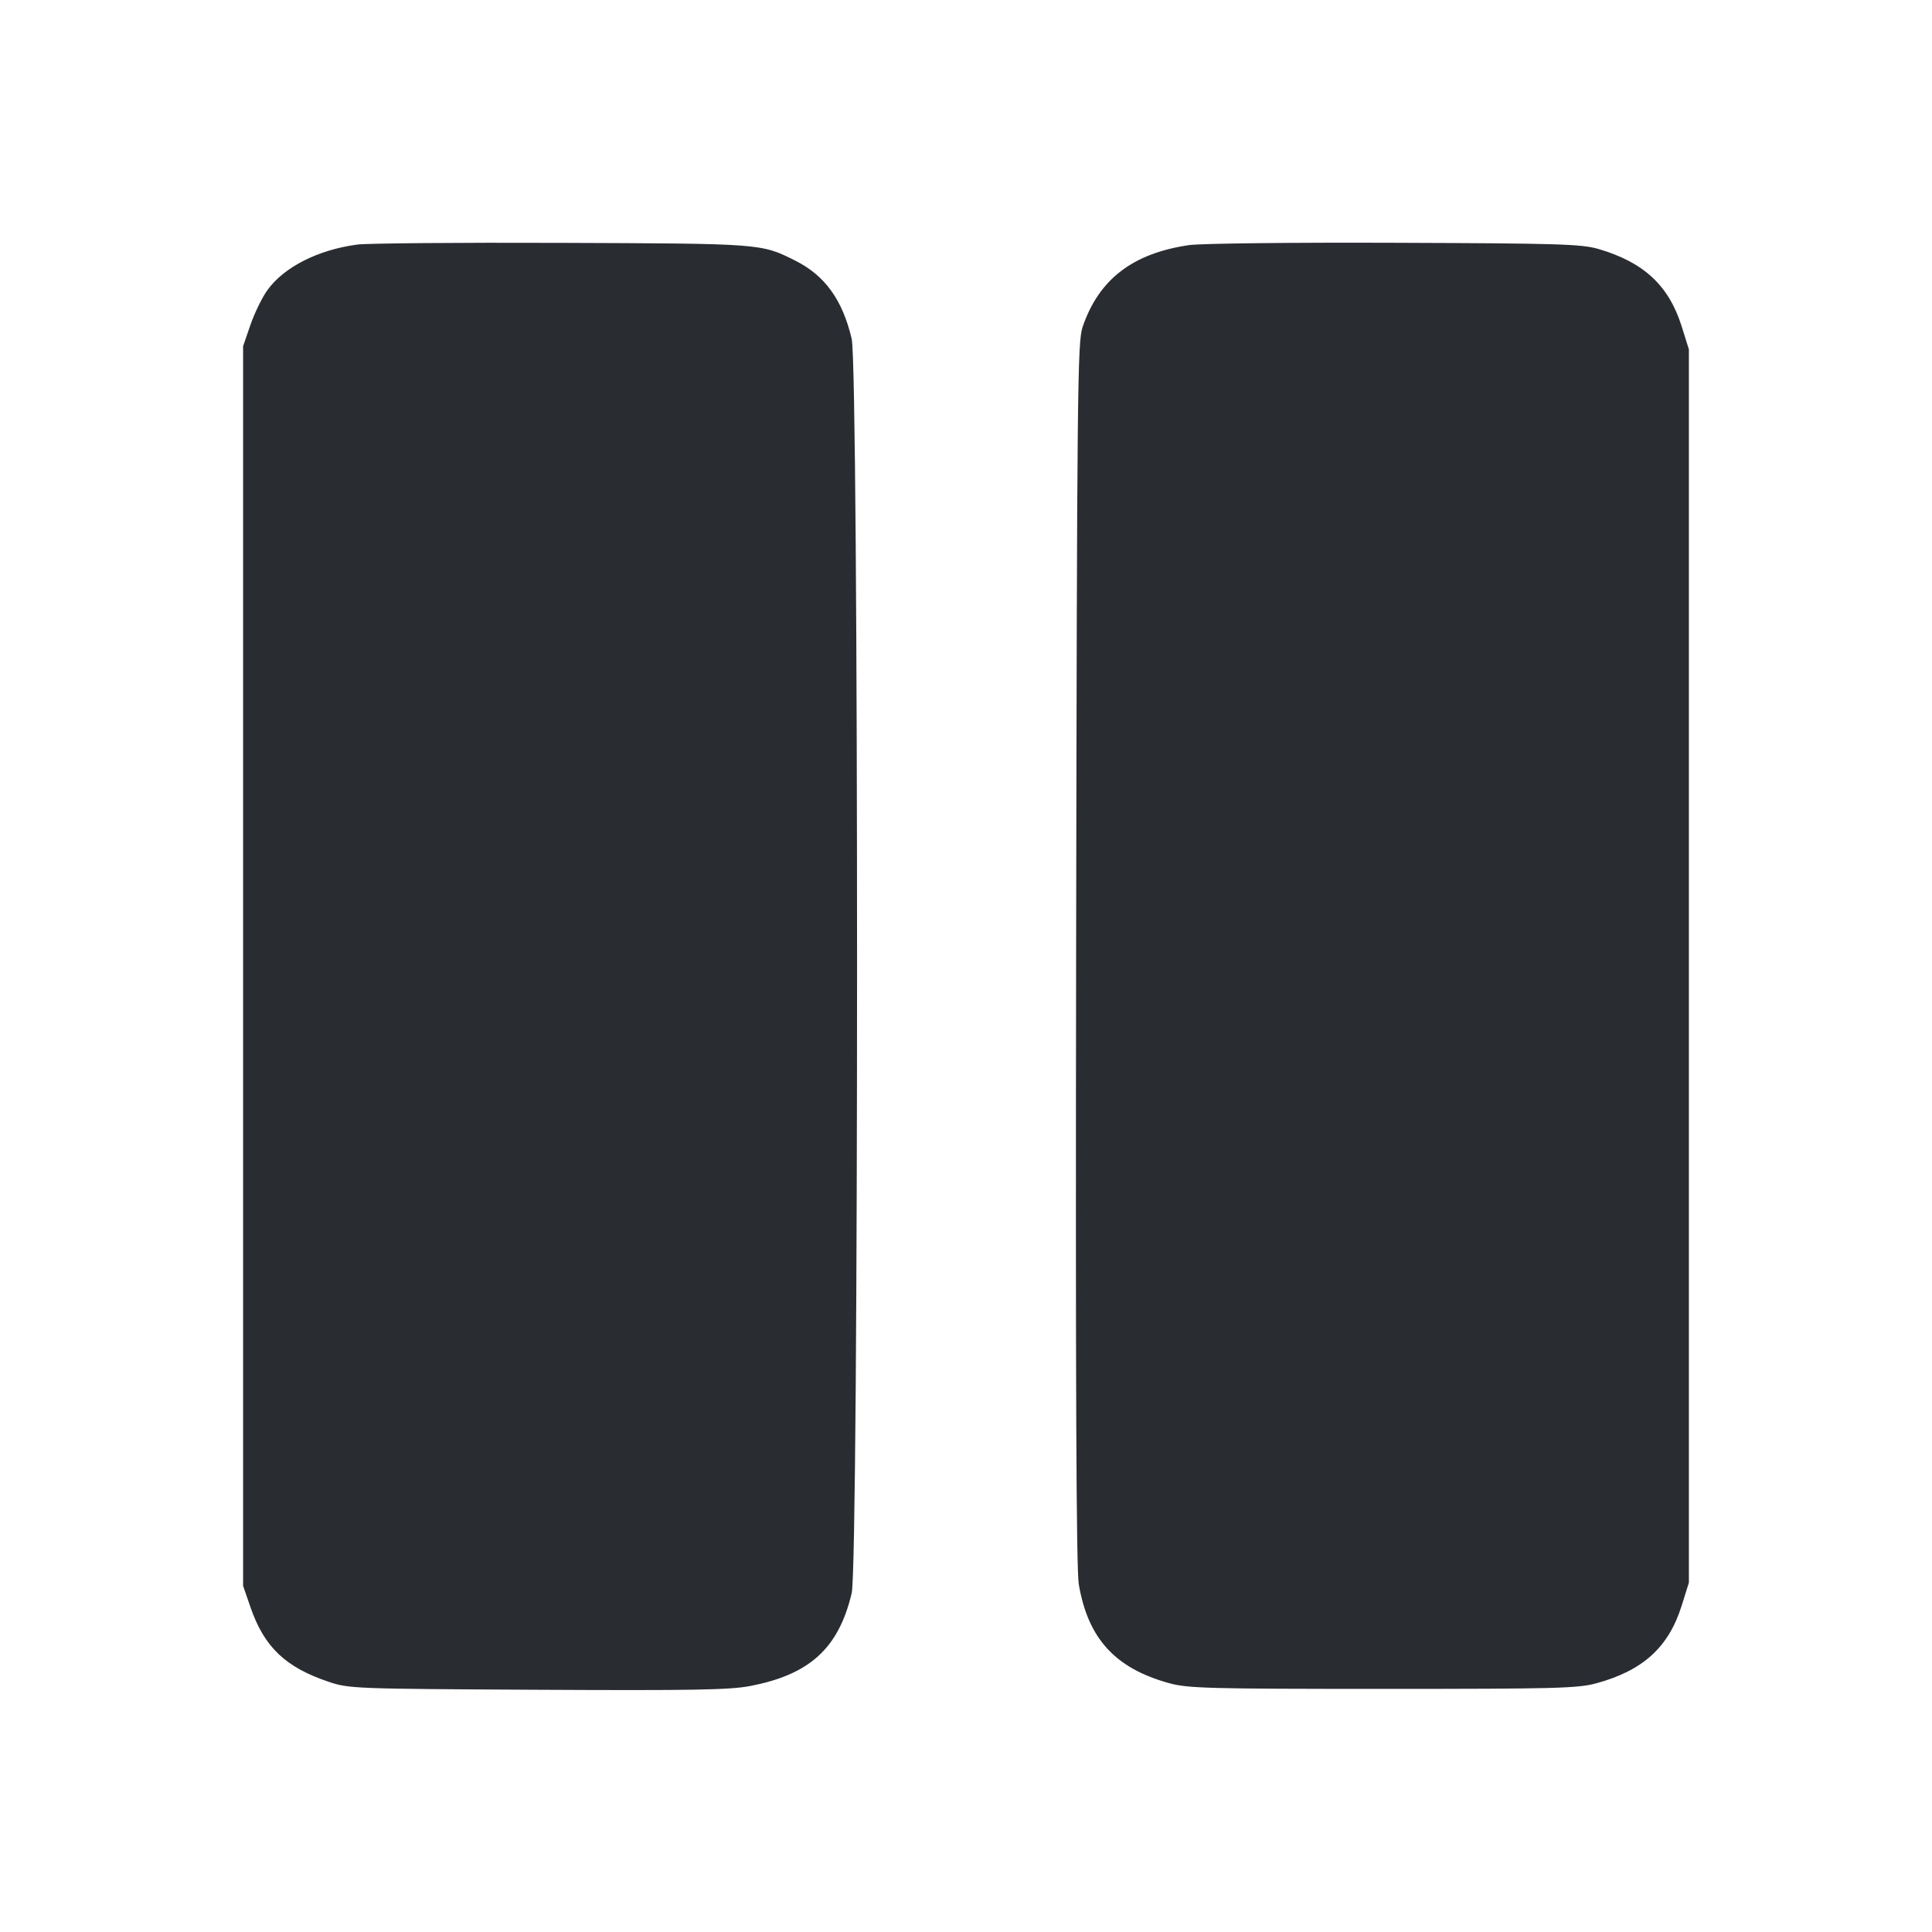 <svg width="24" height="24" viewBox="0 0 24 24" fill="none" xmlns="http://www.w3.org/2000/svg"><path d="M4.439 3.038 C 3.951 3.103,3.531 3.316,3.324 3.601 C 3.258 3.691,3.163 3.886,3.112 4.033 L 3.020 4.300 3.020 12.000 L 3.020 19.700 3.112 19.967 C 3.283 20.460,3.544 20.710,4.080 20.891 C 4.334 20.977,4.392 20.979,6.674 20.991 C 8.591 21.001,9.063 20.993,9.314 20.945 C 10.058 20.804,10.418 20.475,10.580 19.791 C 10.669 19.413,10.669 4.587,10.580 4.209 C 10.466 3.725,10.248 3.423,9.880 3.238 C 9.455 3.025,9.470 3.026,6.980 3.017 C 5.704 3.012,4.561 3.022,4.439 3.038 M14.769 3.045 C 14.069 3.148,13.651 3.470,13.449 4.060 C 13.385 4.246,13.379 4.802,13.368 11.840 C 13.360 17.202,13.370 19.496,13.401 19.680 C 13.515 20.354,13.852 20.724,14.524 20.909 C 14.756 20.973,15.009 20.980,17.180 20.980 C 19.351 20.980,19.604 20.973,19.836 20.909 C 20.412 20.750,20.728 20.462,20.890 19.947 L 20.980 19.660 20.980 12.000 L 20.980 4.340 20.890 4.053 C 20.730 3.546,20.420 3.258,19.857 3.093 C 19.646 3.032,19.368 3.023,17.320 3.016 C 16.055 3.011,14.907 3.024,14.769 3.045 " fill="#292D32" stroke="none" fill-rule="evenodd"></path></svg>